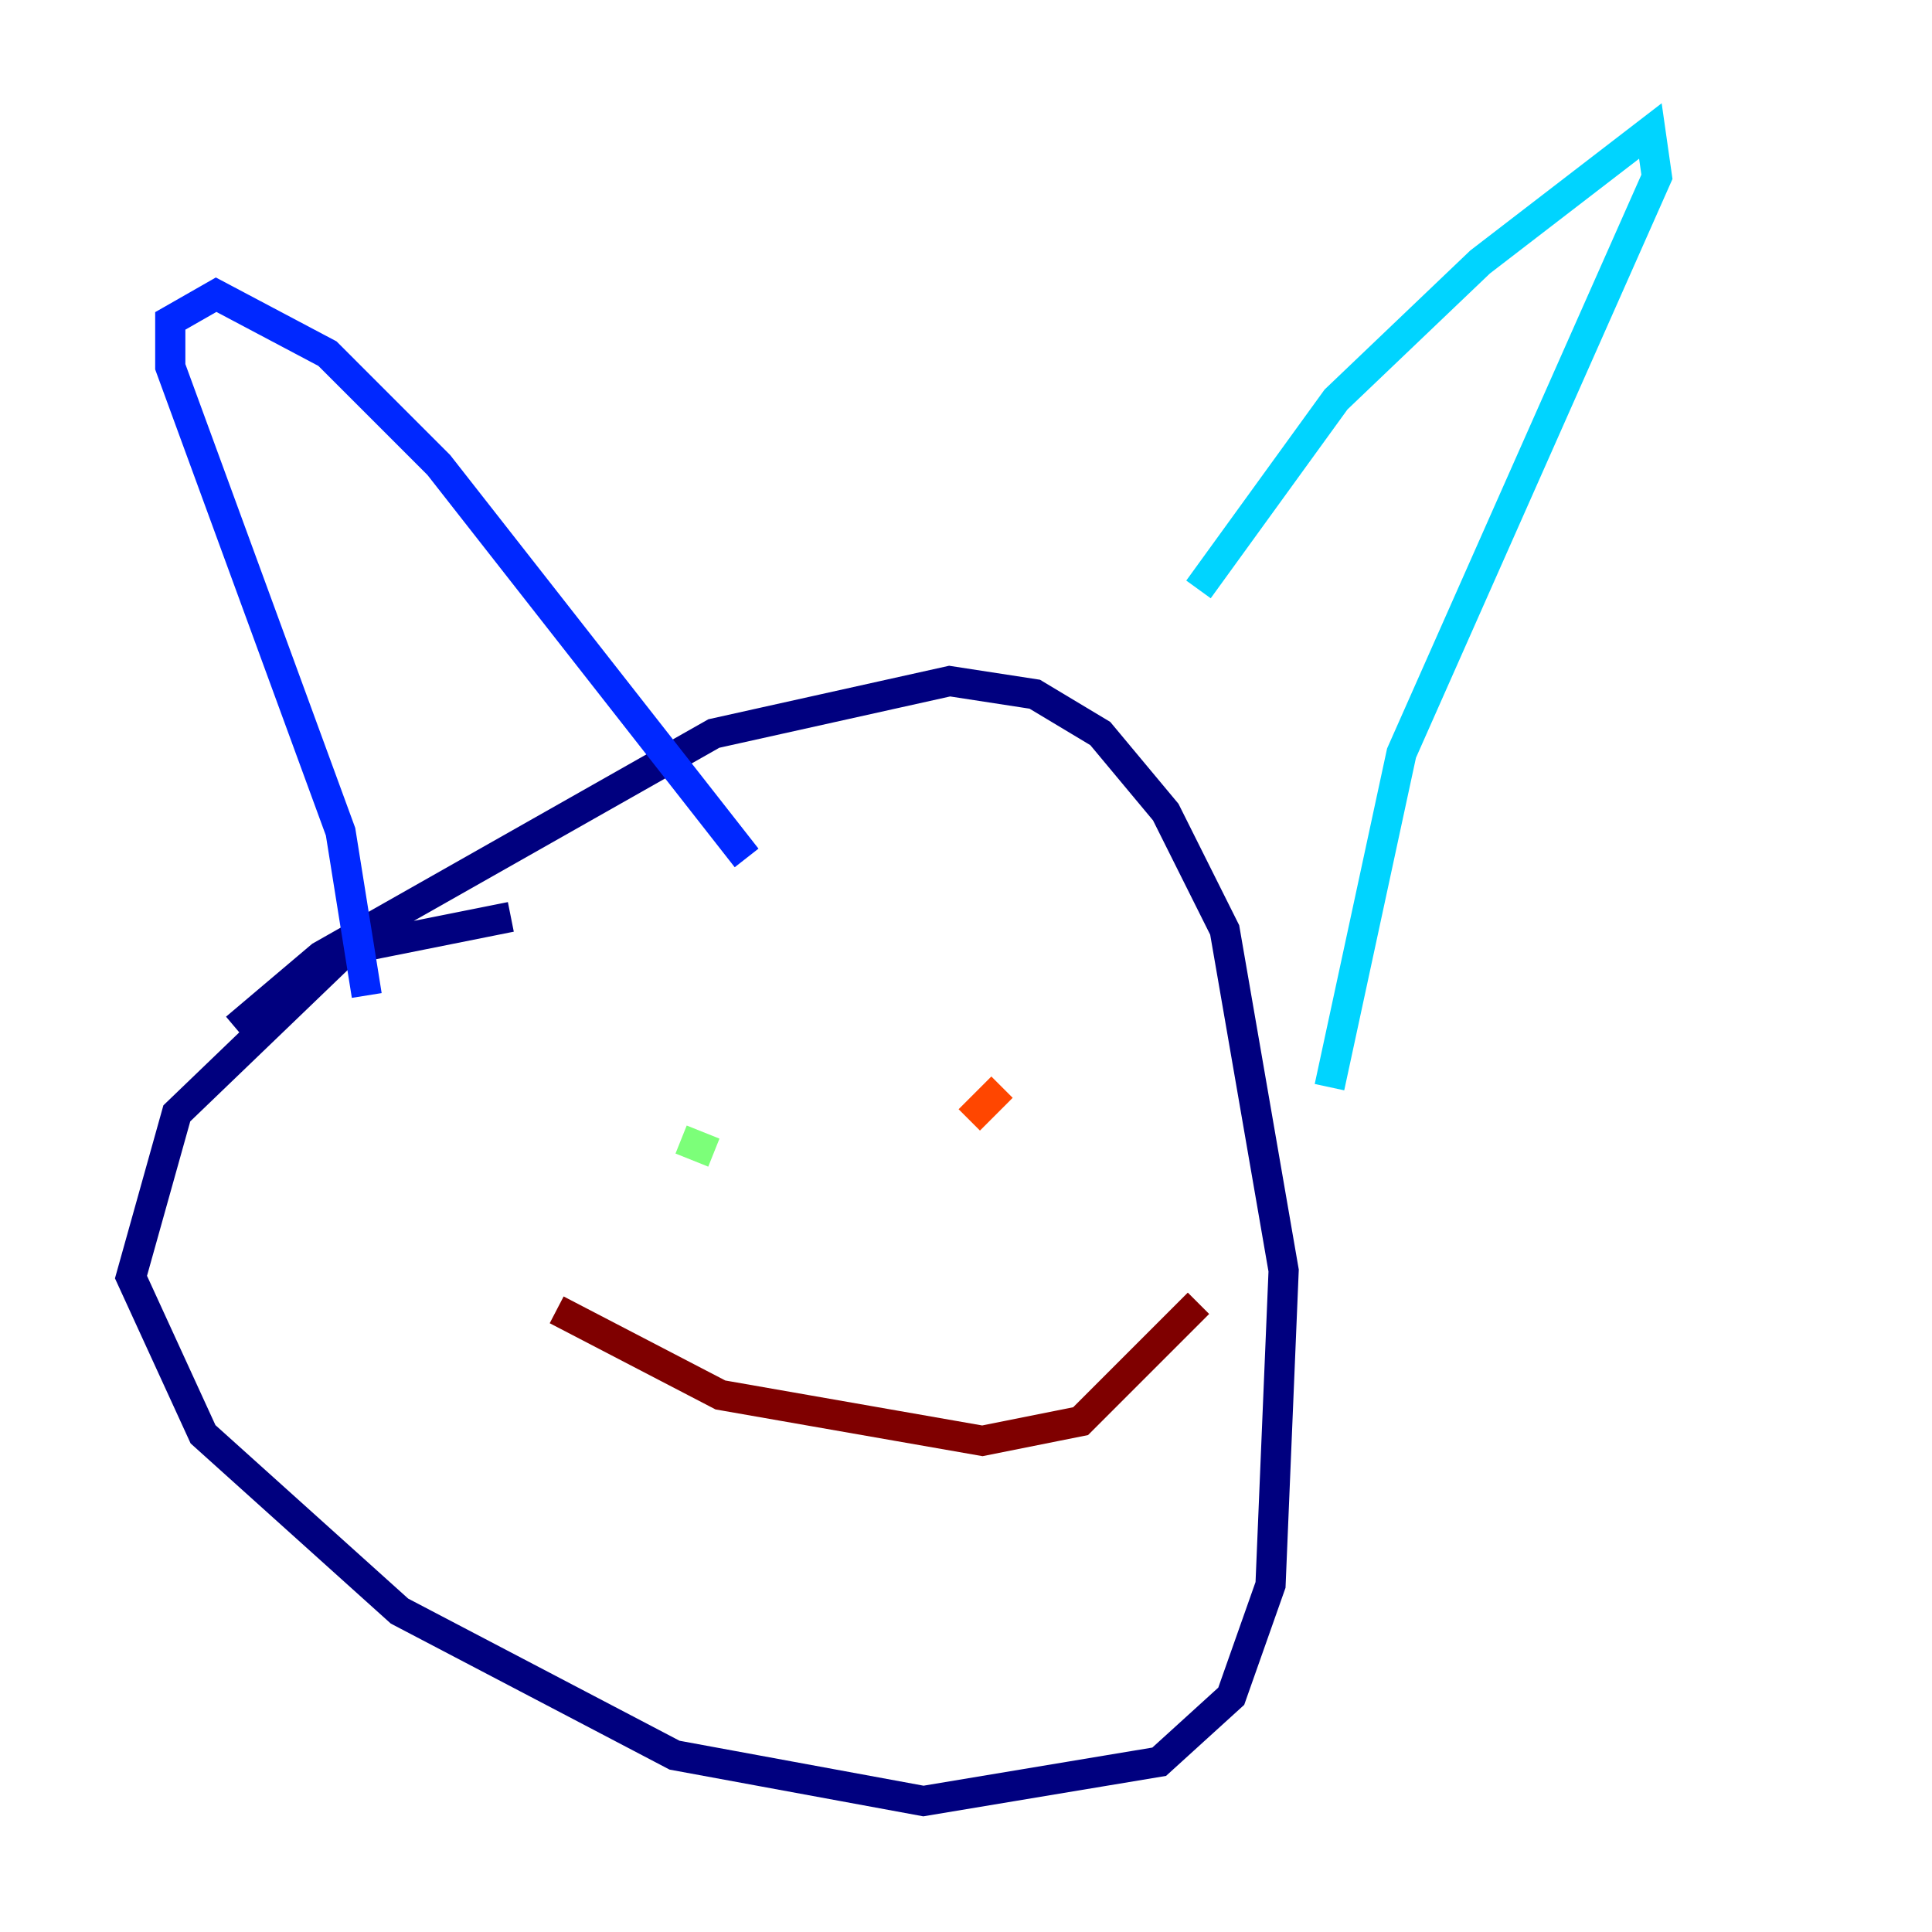 <?xml version="1.0" encoding="utf-8" ?>
<svg baseProfile="tiny" height="128" version="1.2" viewBox="0,0,128,128" width="128" xmlns="http://www.w3.org/2000/svg" xmlns:ev="http://www.w3.org/2001/xml-events" xmlns:xlink="http://www.w3.org/1999/xlink"><defs /><polyline fill="none" points="33.844,60.746 22.997,62.915 11.715,73.763 8.678,84.61 13.451,95.024 26.468,106.739 44.691,116.285 61.18,119.322 76.8,116.719 81.573,112.38 84.176,105.003 85.044,84.176 81.139,61.614 77.234,53.803 72.895,48.597 68.556,45.993 62.915,45.125 47.295,48.597 21.261,63.349 15.62,68.122" stroke="#00007f" stroke-width="2" /><polyline fill="none" points="24.298,65.953 22.563,55.105 11.281,24.298 11.281,21.261 14.319,19.525 21.695,23.43 29.071,30.807 49.464,56.841" stroke="#0028ff" stroke-width="2" /><polyline fill="none" points="79.403,39.051 88.515,26.468 98.061,17.356 109.342,8.678 109.776,11.715 92.854,49.898 88.081,72.027" stroke="#00d4ff" stroke-width="2" /><polyline fill="none" points="45.125,75.498 47.295,76.366" stroke="#7cff79" stroke-width="2" /><polyline fill="none" points="63.349,73.329 63.349,73.329" stroke="#ffe500" stroke-width="2" /><polyline fill="none" points="66.386,72.027 64.217,74.197" stroke="#ff4600" stroke-width="2" /><polyline fill="none" points="36.881,86.78 47.729,92.42 65.085,95.458 71.593,94.156 79.403,86.346" stroke="#7f0000" stroke-width="2" /></svg>